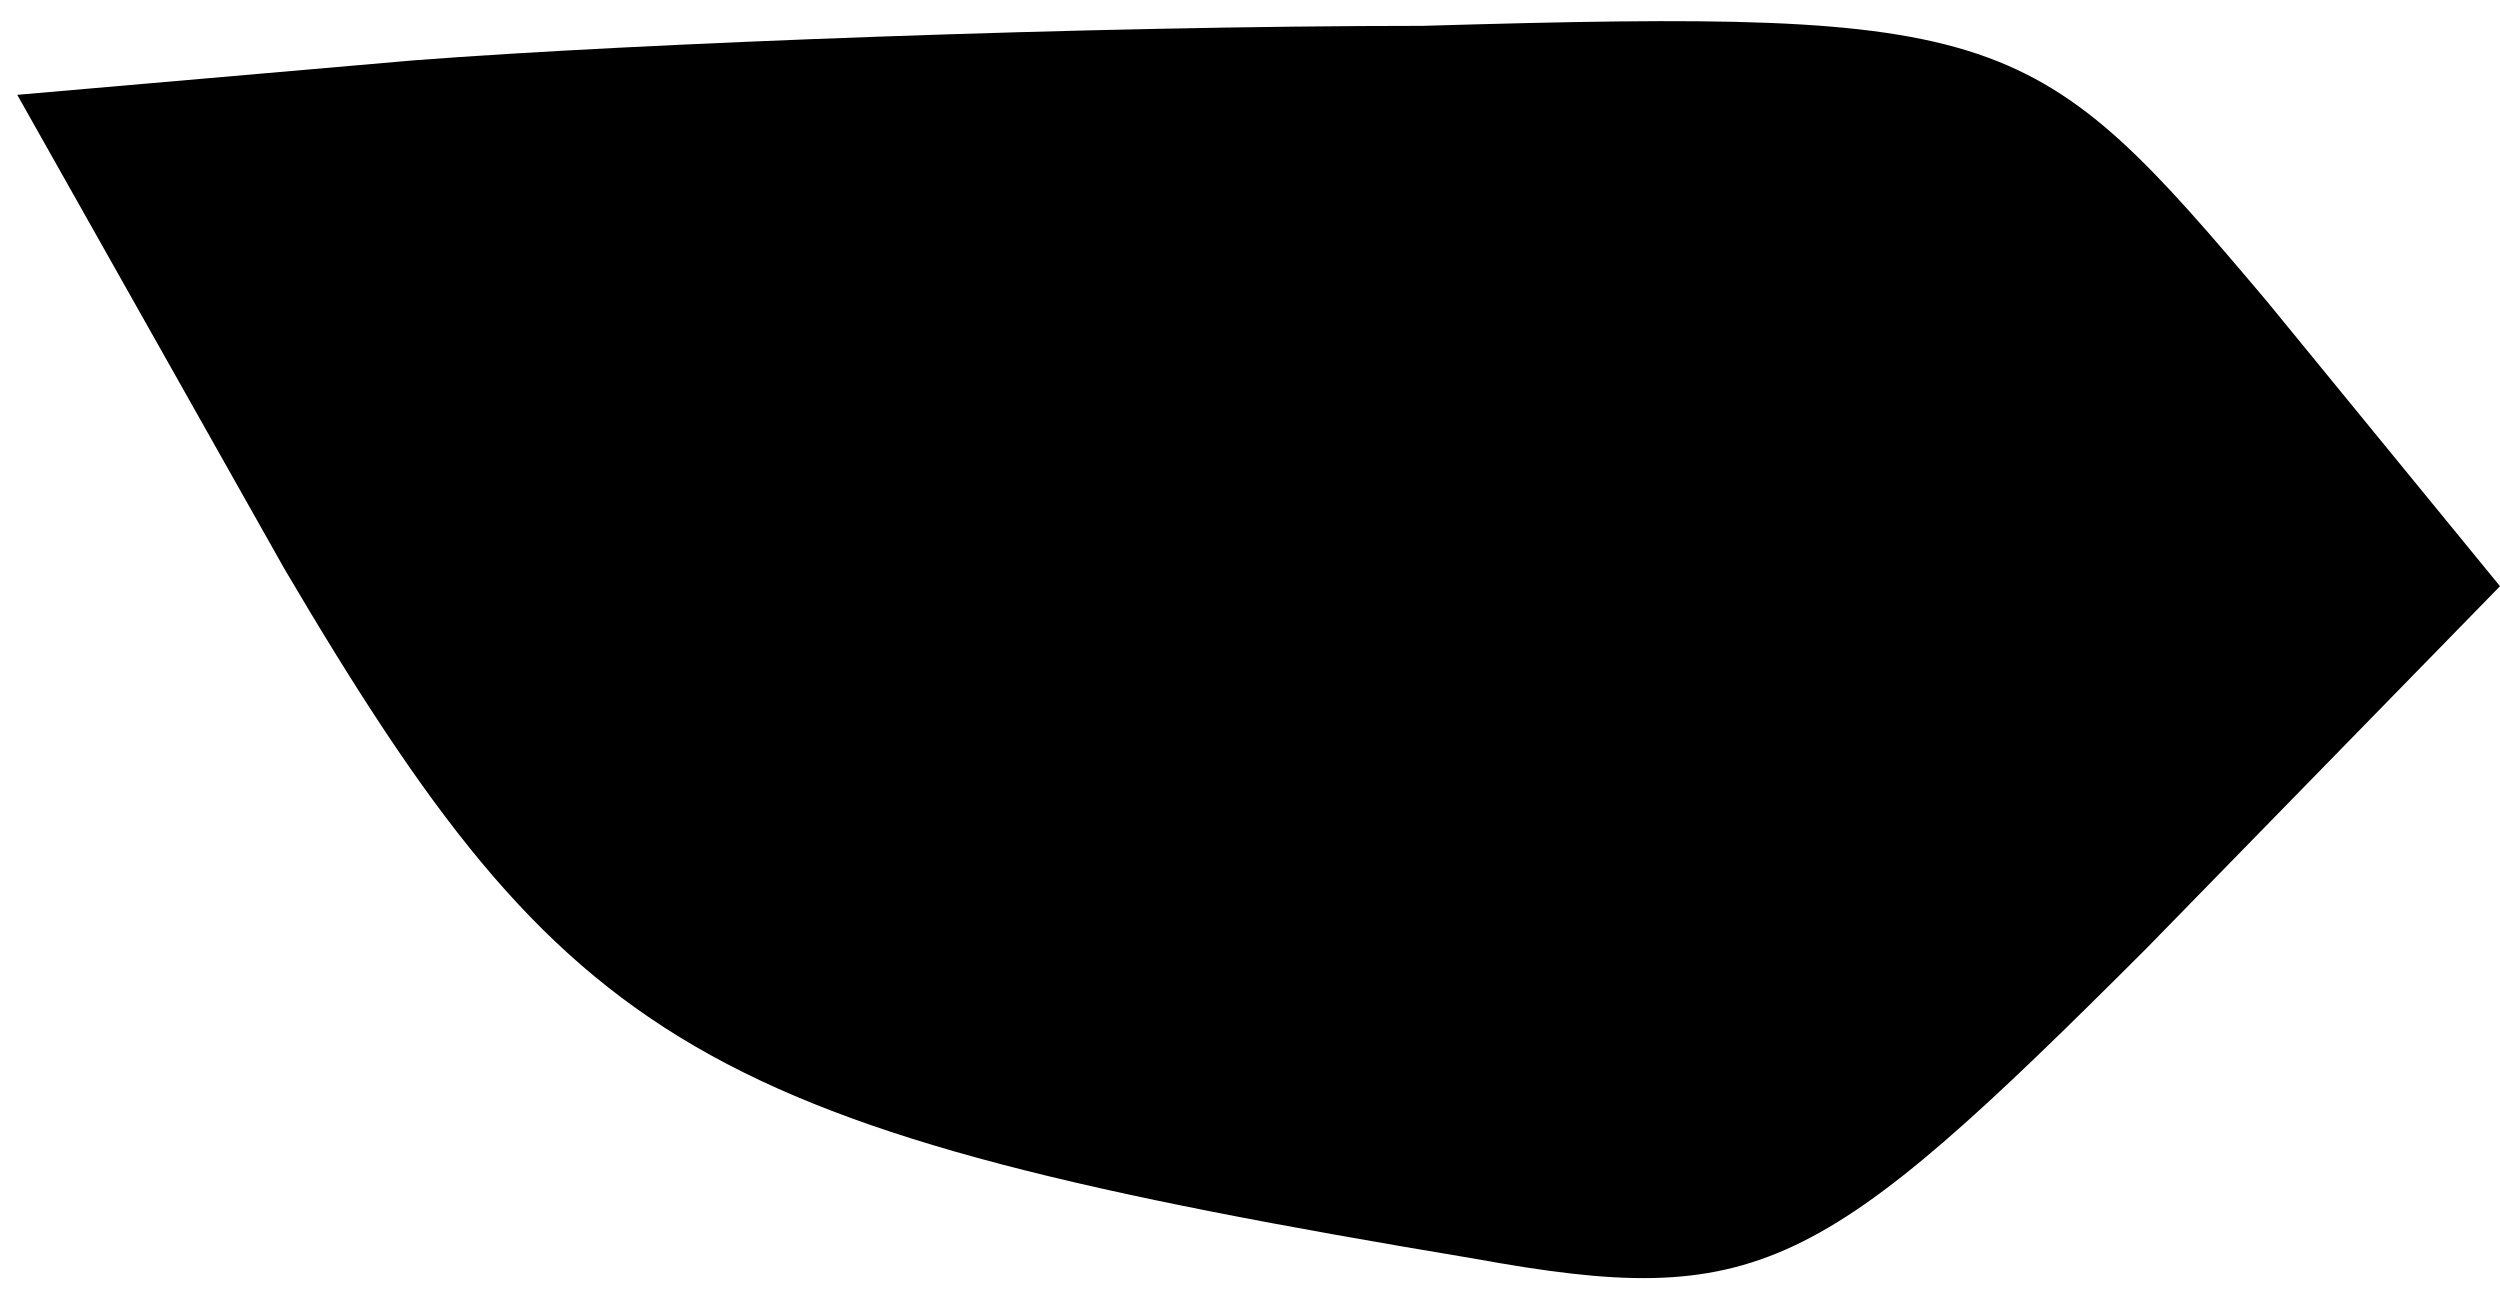 <?xml version="1.0" standalone="no"?>
<!DOCTYPE svg PUBLIC "-//W3C//DTD SVG 20010904//EN"
 "http://www.w3.org/TR/2001/REC-SVG-20010904/DTD/svg10.dtd">
<svg version="1.0" xmlns="http://www.w3.org/2000/svg"
 width="29pt" height="15pt" viewBox="0 0 29 15"
 preserveAspectRatio="xMidYMid meet">
<g transform="translate(0,15) scale(0.1,-0.1)"
fill="#000000" stroke="none">
<path fill="#000000" stroke="none" d="M48 143 l-46 -4 31 -55 c33 -56 48 -65
138 -80 33 -6 40 -2 78 36 l41 42 -27 33 c-27 32 -30 34 -98 32 -38 0 -91 -2
-117 -4z"/>
</g>
</svg>
